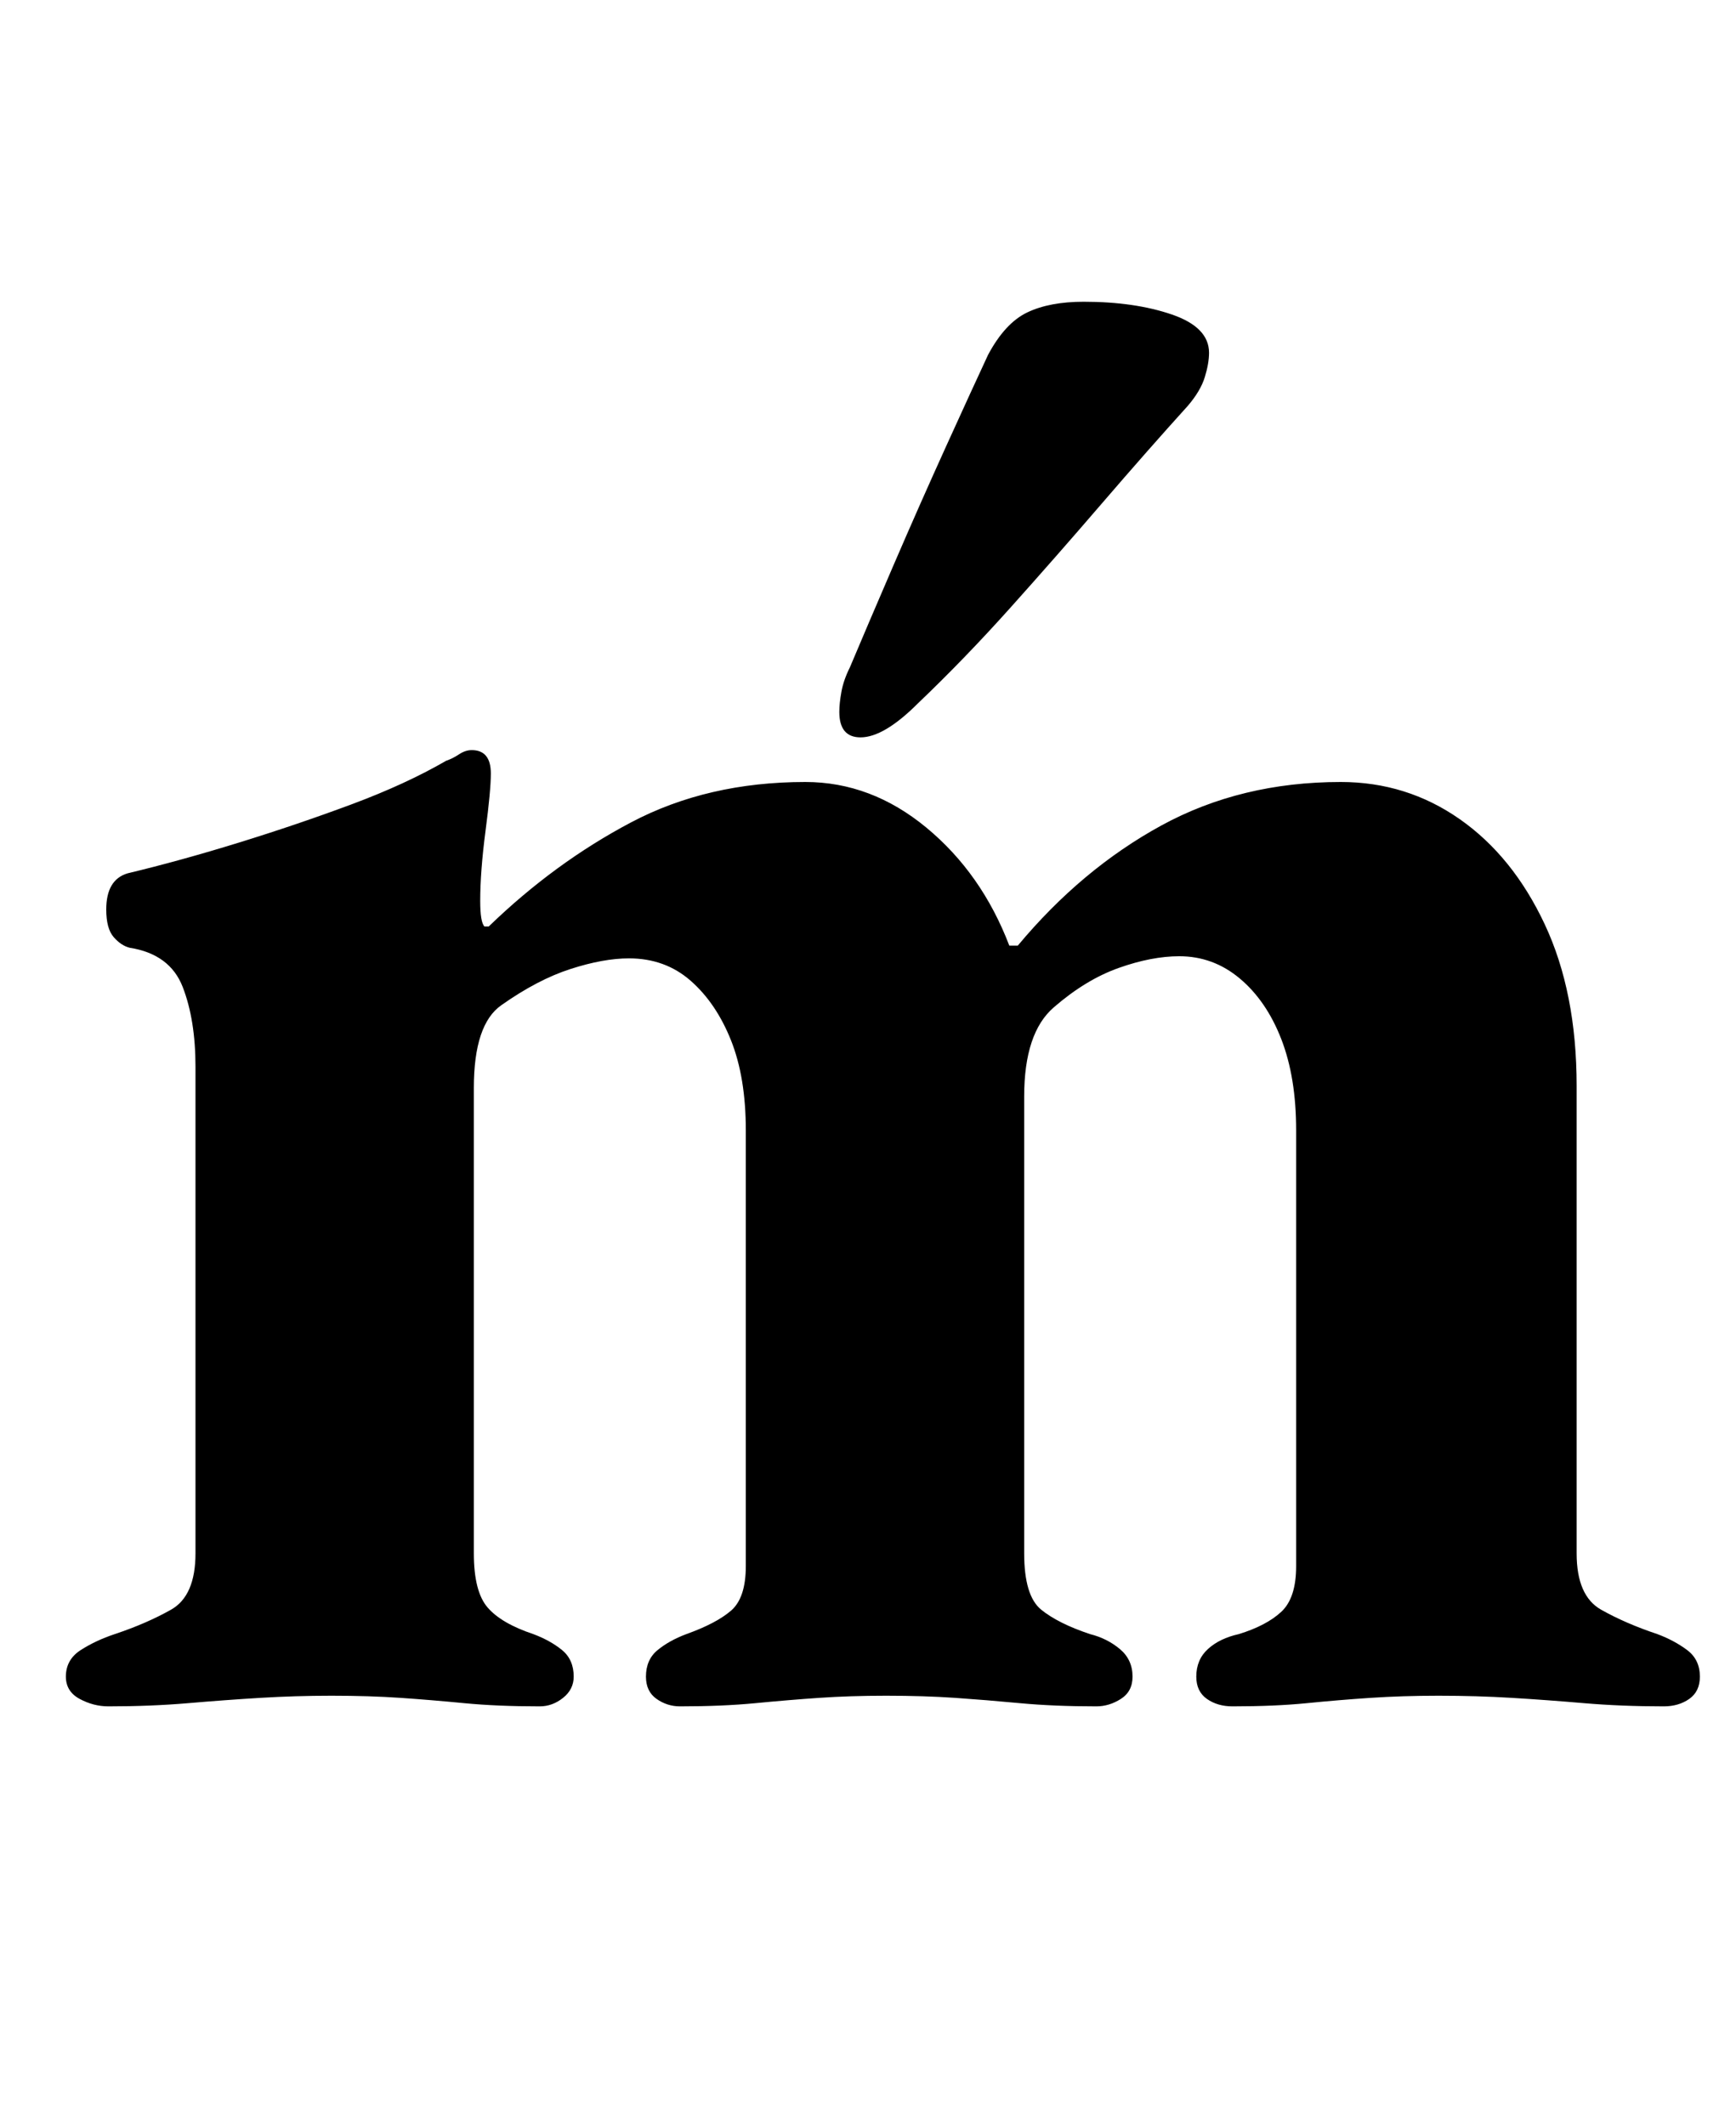 <?xml version="1.0" standalone="no"?>
<!DOCTYPE svg PUBLIC "-//W3C//DTD SVG 1.1//EN" "http://www.w3.org/Graphics/SVG/1.1/DTD/svg11.dtd" >
<svg xmlns="http://www.w3.org/2000/svg" xmlns:xlink="http://www.w3.org/1999/xlink" version="1.1" viewBox="-10 0 817 1000">
  <g transform="matrix(1 0 0 -1 0 800)">
   <path fill="currentColor"
d="M41 -3q-7 0 -13.5 3.5t-6.5 10.5q0 8 7 12.5t16 7.5q15 5 26.5 11.5t11.5 26.5v229q0 22 -6 37.5t-25 18.5q-4 1 -7.5 5t-3.5 13q0 14 10 17q25 6 52.5 14.5t53 18t44.5 20.5q3 1 6 3t6 2q9 0 9 -11q0 -8 -2.5 -27t-2.5 -33q0 -10 2 -12h2q31 30 67 49t82 19
q31 0 57 -21.5t39 -55.5h4q30 36 67.5 56.5t84.5 20.5q31 0 56 -17.5t40 -49.5t15 -76v-220q0 -20 11.5 -26.5t26.5 -11.5q8 -3 14 -7.5t6 -12.5q0 -7 -5 -10.5t-12 -3.5q-20 0 -37.5 1.5t-34 2.5t-34.5 1q-17 0 -32 -1t-30 -2.5t-35 -1.5q-7 0 -12 3.5t-5 10.5q0 8 5.5 13
t14.5 7q13 4 20 10.5t7 21.5v205q0 25 -7 43t-19.5 28.5t-28.5 10.5q-13 0 -28.5 -5.5t-30.5 -18.5q-14 -12 -14 -42v-215q0 -20 8 -26.5t23 -11.5q8 -2 14 -7t6 -13q0 -7 -5.5 -10.5t-11.5 -3.5q-20 0 -36 1.5t-30.5 2.5t-32.5 1q-17 0 -31.5 -1t-30 -2.5t-35.5 -1.5
q-6 0 -11 3.5t-5 10.5q0 8 5.5 12.5t13.5 7.5q14 5 21 11t7 21v205q0 25 -7 42.5t-19 28t-29 10.5q-12 0 -27.5 -5t-32.5 -17q-13 -9 -13 -39v-219q0 -18 6.5 -25.5t21.5 -12.5q8 -3 13.5 -7.5t5.5 -12.5q0 -6 -5 -10t-11 -4q-20 0 -35.5 1.5t-30 2.5t-32.5 1
q-17 0 -33.5 -1t-34 -2.5t-37.5 -1.5zM395 453q-10 0 -10 12q0 4 1 9.5t4 11.5q8 19 20.5 48t25 56.5t19.5 42.5q8 15 18.5 20t26.5 5q24 0 41.5 -6t17.5 -18q0 -5 -2 -11.5t-8 -13.5q-19 -21 -40.5 -46t-43 -49t-43.5 -45q-16 -16 -27 -16z" />
  </g>

</svg>
